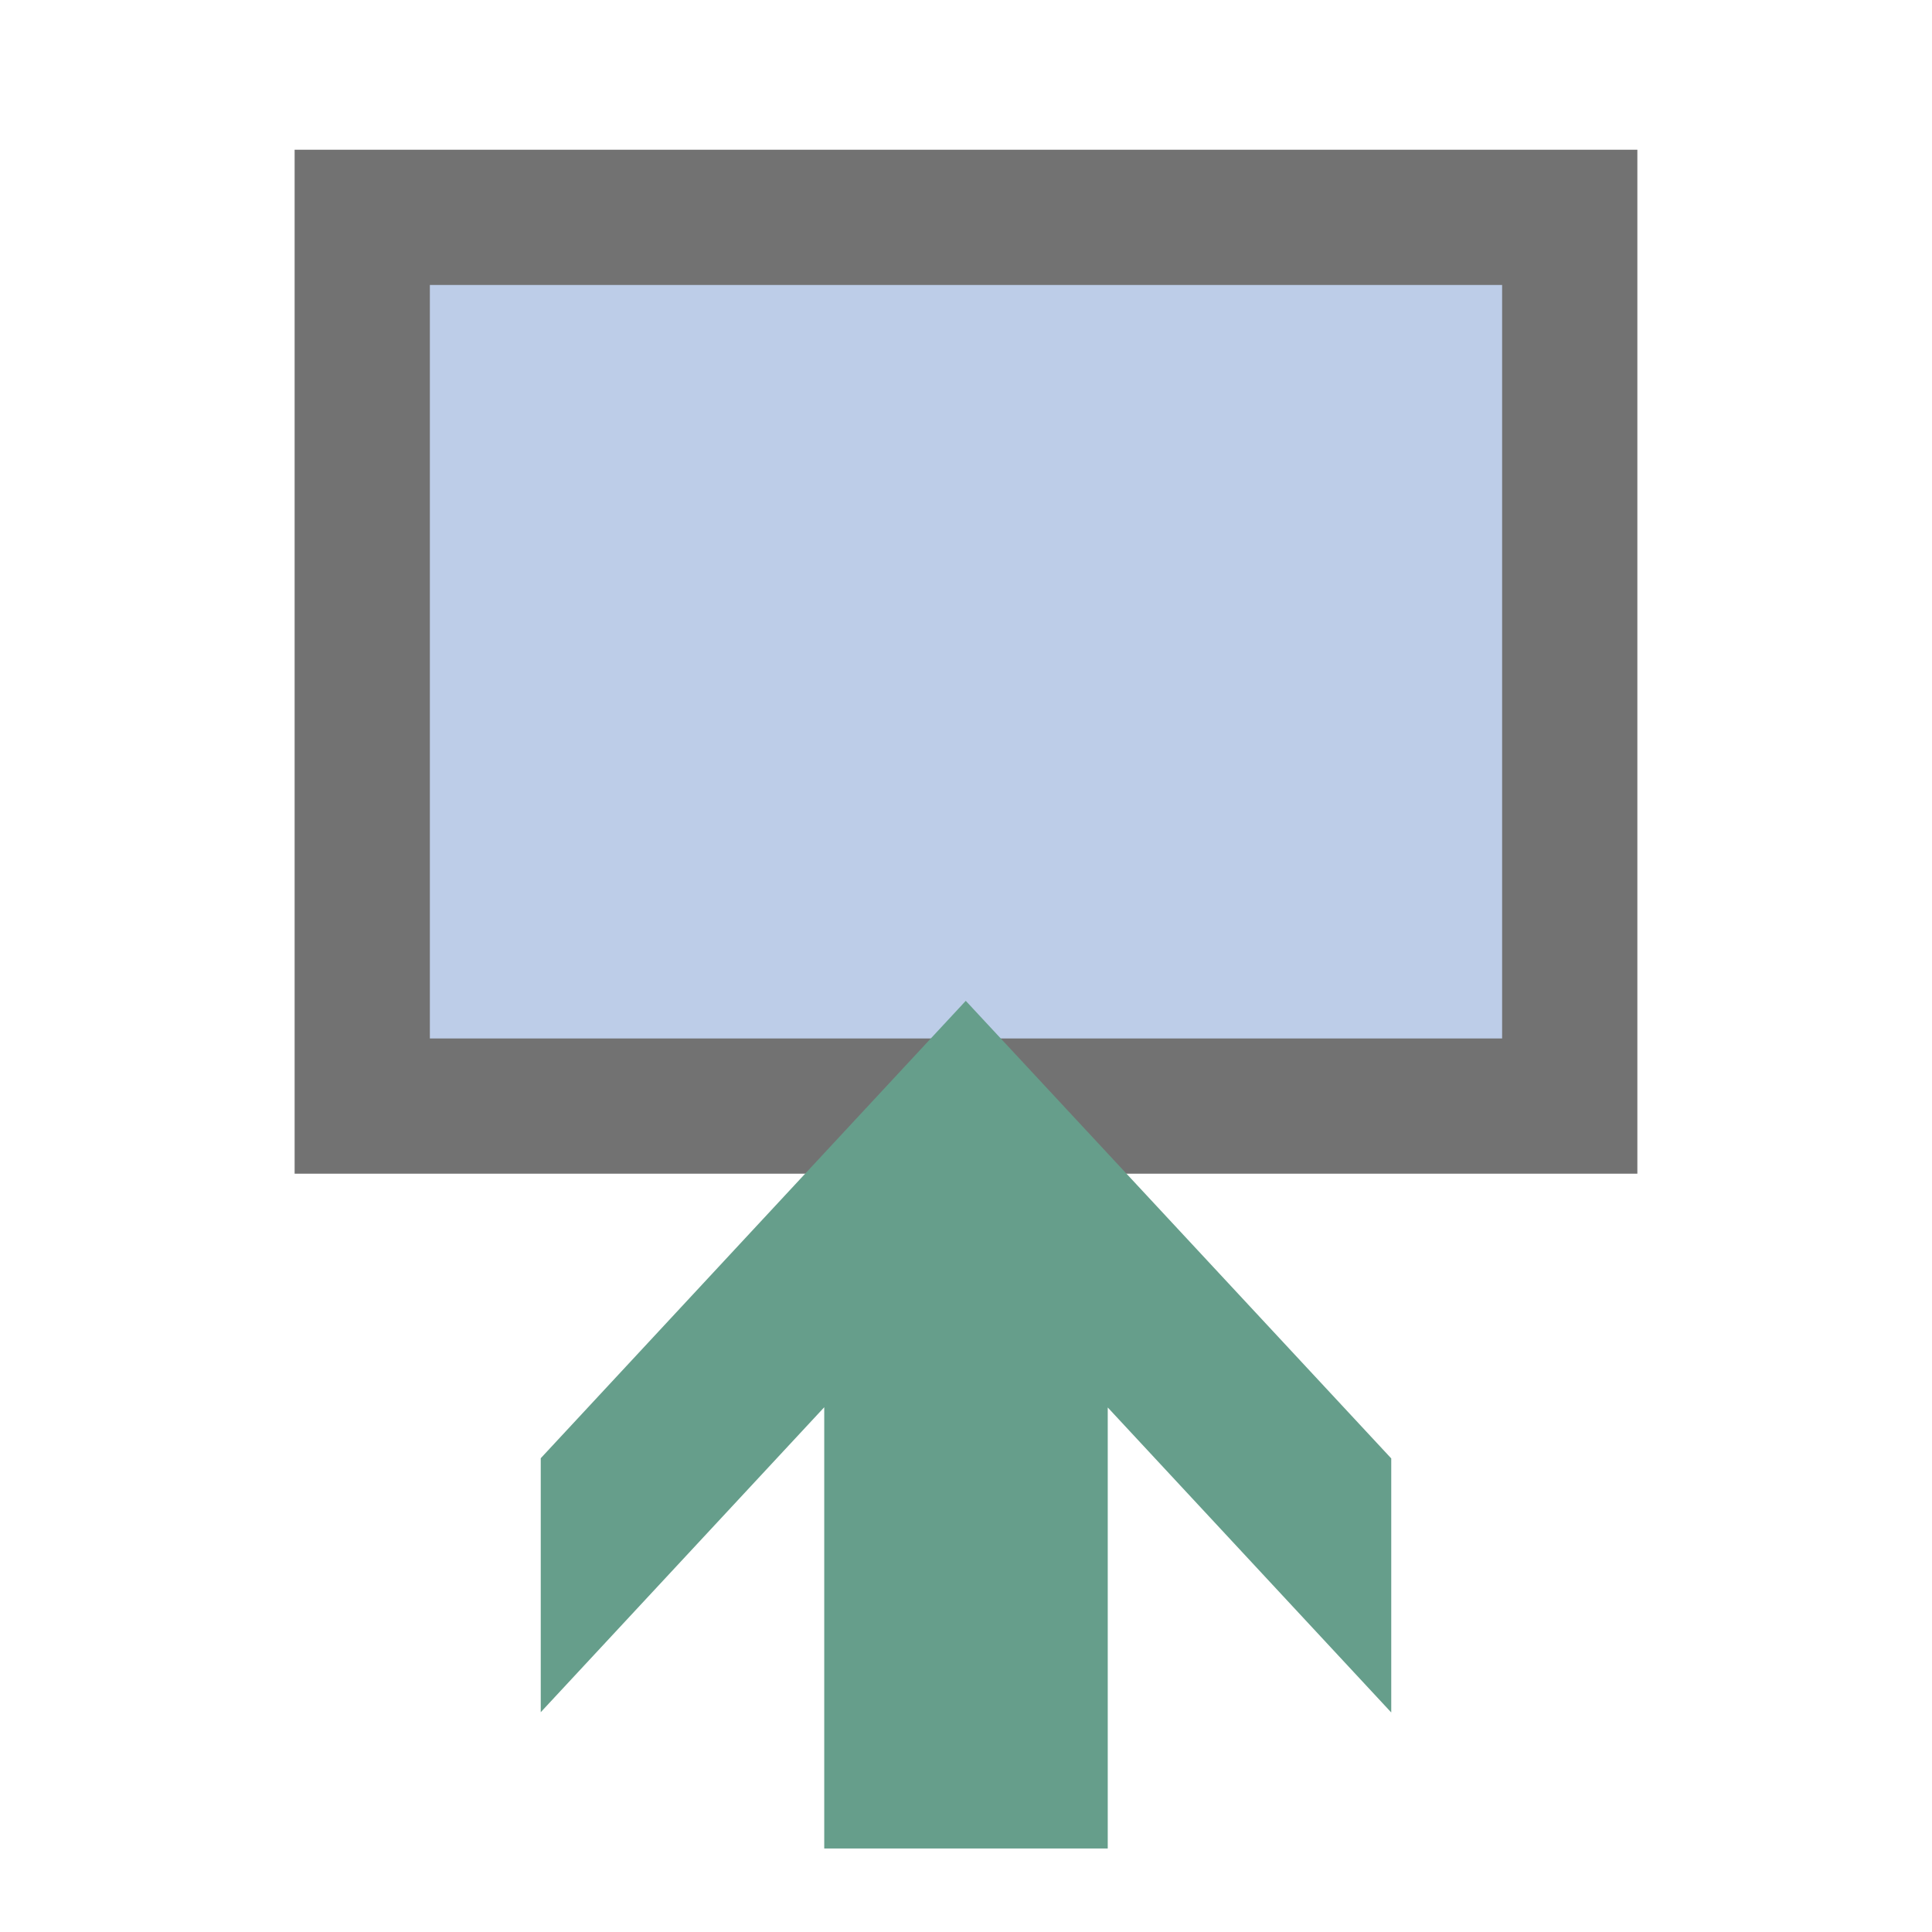 <?xml version="1.0" encoding="utf-8"?>
<!-- Generator: Adobe Illustrator 16.0.0, SVG Export Plug-In . SVG Version: 6.00 Build 0)  -->
<!DOCTYPE svg PUBLIC "-//W3C//DTD SVG 1.1//EN" "http://www.w3.org/Graphics/SVG/1.1/DTD/svg11.dtd">
<svg version="1.1" id="图层_1" xmlns="http://www.w3.org/2000/svg" xmlns:xlink="http://www.w3.org/1999/xlink" x="0px" y="0px"
	 width="200px" height="200px" viewBox="0 0 200 200" enable-background="new 0 0 200 200" xml:space="preserve">
<g>
	<rect x="37.499" y="22.5" fill="#BDCDE8" stroke="#727272" stroke-width="14" stroke-miterlimit="10" width="125" height="92"/>
</g>
<path fill="#669E8B" d="M55.977,177.248l29.348-31.57v45.674h29.348v-45.652l29.348,31.574v-26.299l-44.045-47.369l-43.998,47.348
	V177.248z"/>
</svg>
